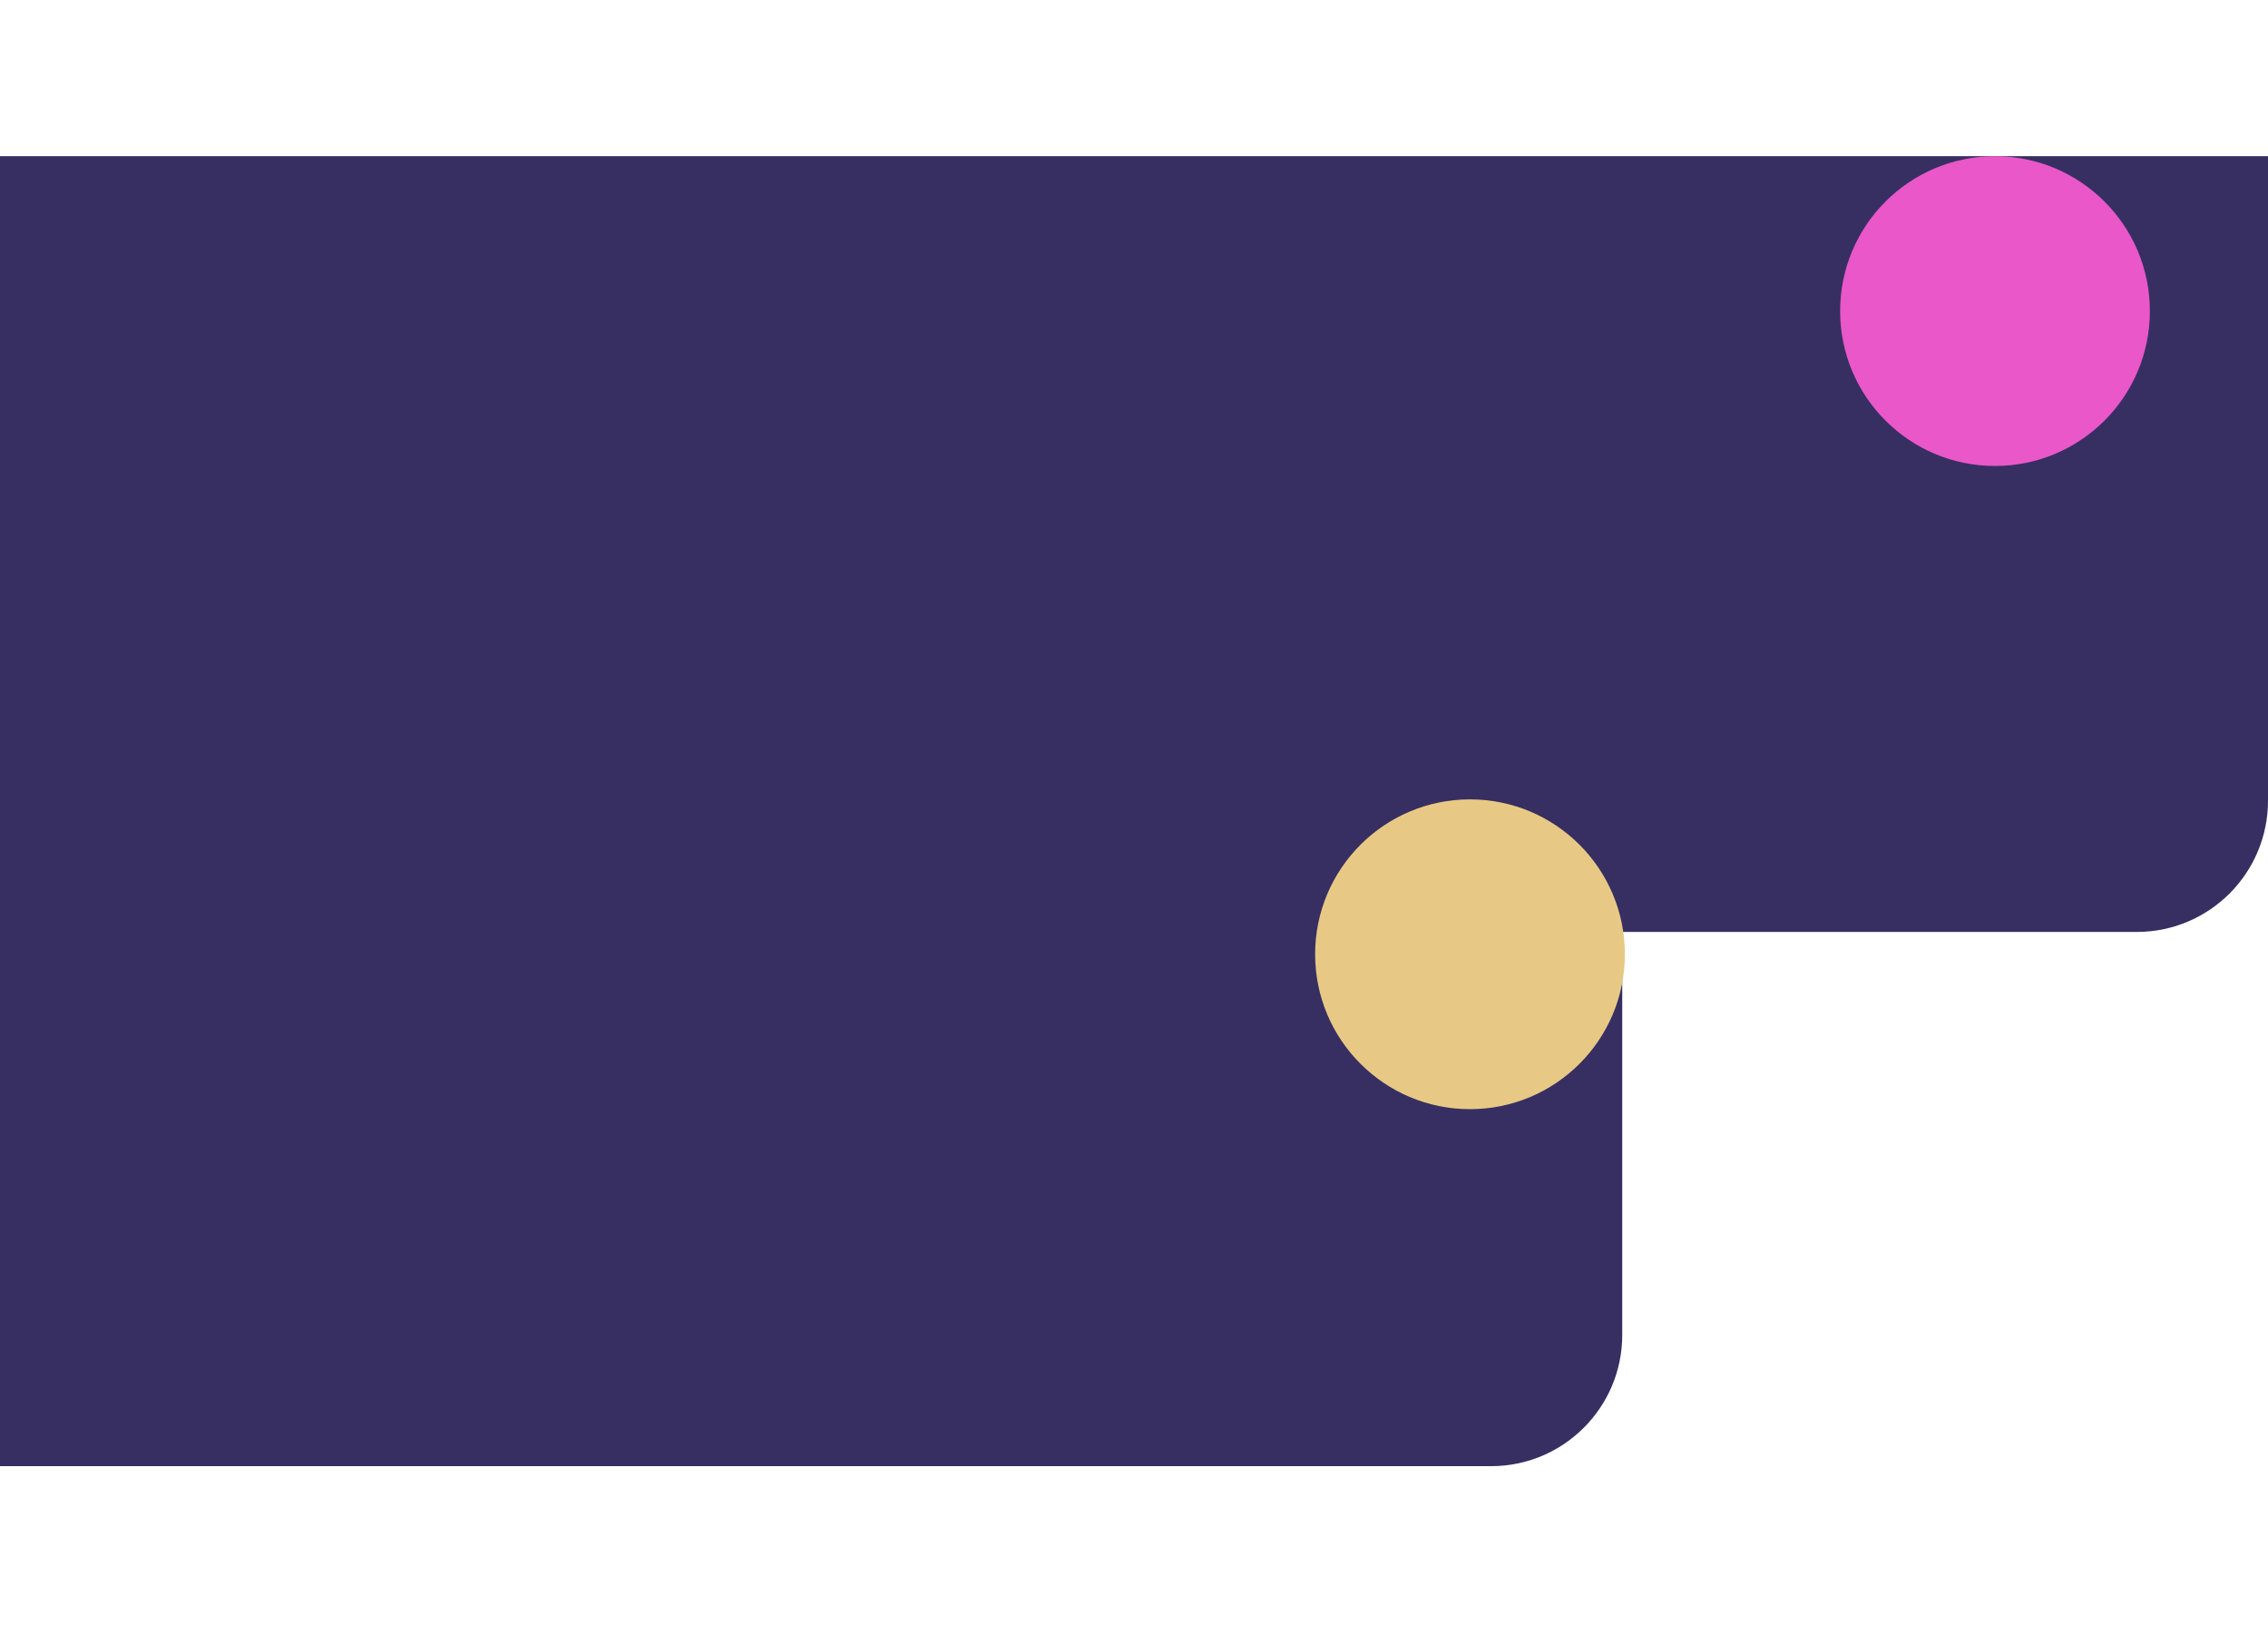 <svg width="1728" height="1245" viewBox="0 0 1728 1245" fill="none" xmlns="http://www.w3.org/2000/svg">
<path d="M0 119H1728V610C1728 665.228 1683.23 710 1628 710H0V119Z" fill="#372F62"/>
<path d="M0 250H1236V1017C1236 1072.23 1191.23 1117 1136 1117H0V250Z" fill="#372F62"/>
<g filter="url(#filter0_f_115_4)">
<circle cx="1120" cy="727" r="118" fill="#E7C985"/>
</g>
<g filter="url(#filter1_f_115_4)">
<circle cx="1520" cy="237" r="118" fill="#E957C9"/>
</g>
<defs>
<filter id="filter0_f_115_4" x="602" y="209" width="1036" height="1036" filterUnits="userSpaceOnUse" color-interpolation-filters="sRGB">
<feFlood flood-opacity="0" result="BackgroundImageFix"/>
<feBlend mode="normal" in="SourceGraphic" in2="BackgroundImageFix" result="shape"/>
<feGaussianBlur stdDeviation="200" result="effect1_foregroundBlur_115_4"/>
</filter>
<filter id="filter1_f_115_4" x="1002" y="-281" width="1036" height="1036" filterUnits="userSpaceOnUse" color-interpolation-filters="sRGB">
<feFlood flood-opacity="0" result="BackgroundImageFix"/>
<feBlend mode="normal" in="SourceGraphic" in2="BackgroundImageFix" result="shape"/>
<feGaussianBlur stdDeviation="200" result="effect1_foregroundBlur_115_4"/>
</filter>
</defs>
</svg>

